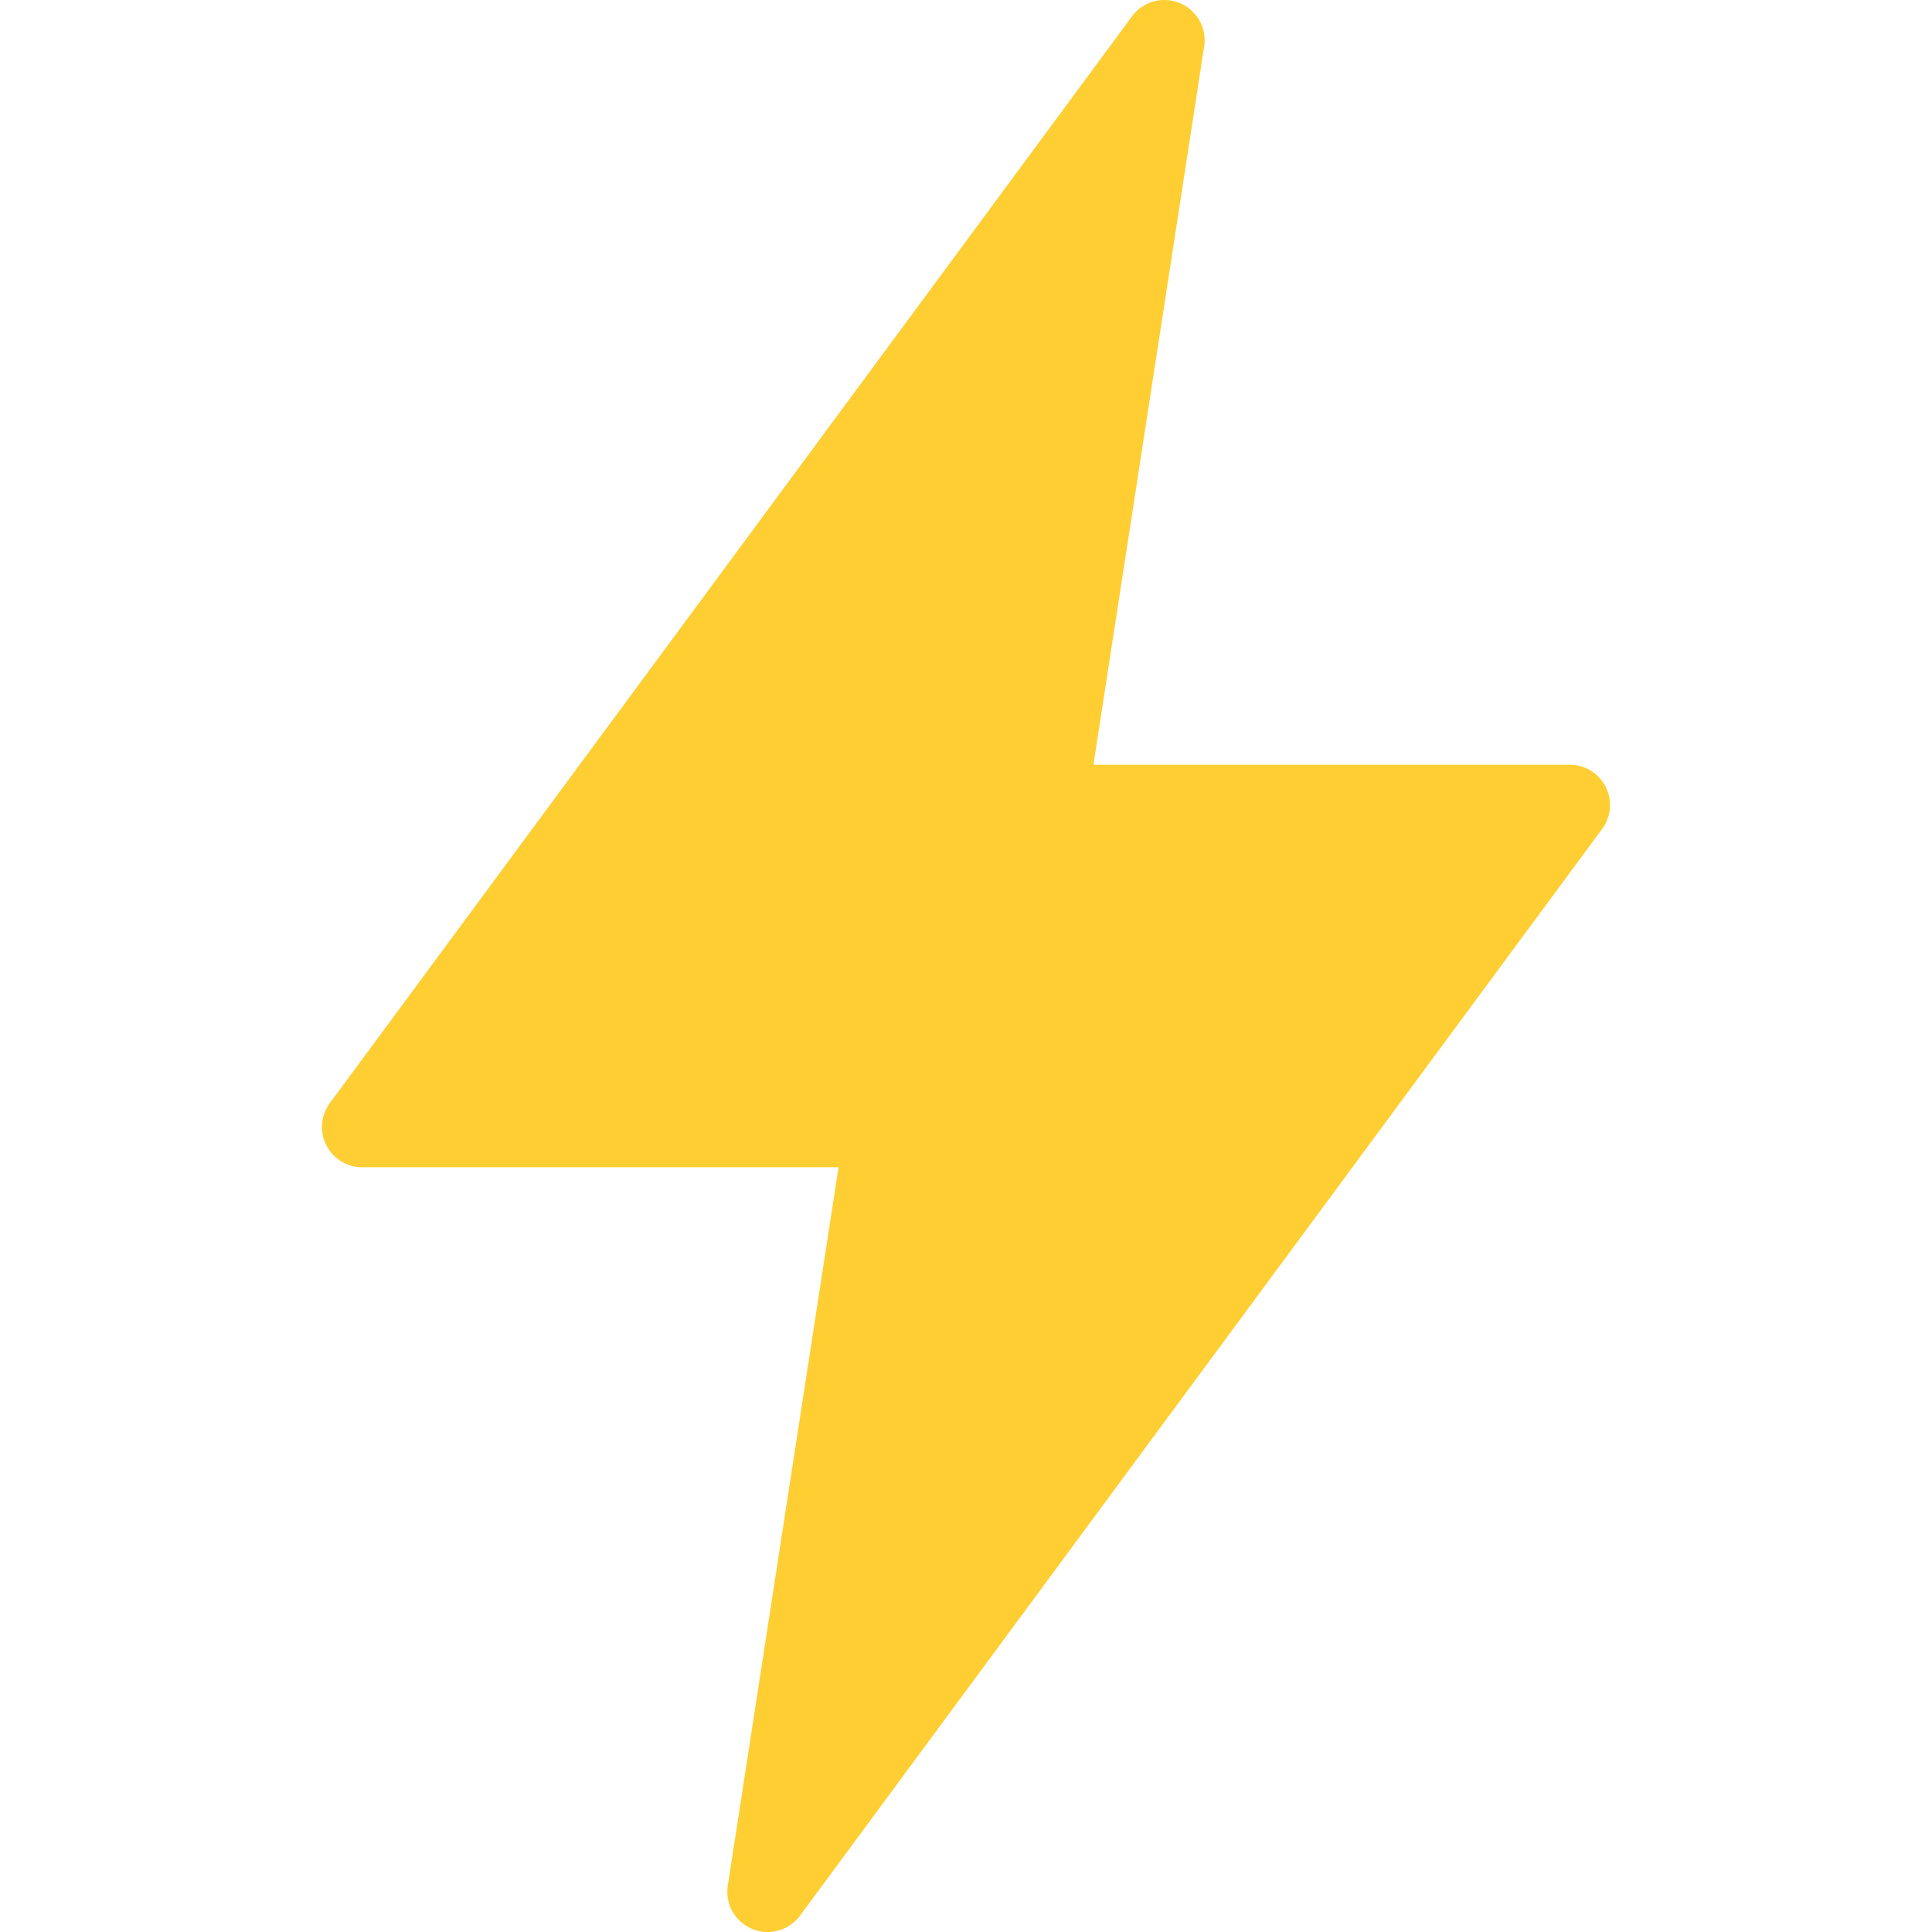 <svg xmlns="http://www.w3.org/2000/svg" viewBox="0 0 48 48"><title>Artboard-25</title><g id="Thunder"><path d="M39.805,20.594l-19.929,27A1.001,1.001,0,0,1,19.071,48a.98.98,0,0,1-.384-.077.998.998,0,0,1-.605-1.075L20.834,29H9a1,1,0,0,1-.805-1.594l19.929-27a1,1,0,0,1,1.793.746L27.166,19H39a1,1,0,0,1,.805,1.594Z" style="fill:#ffce33"/></g></svg>